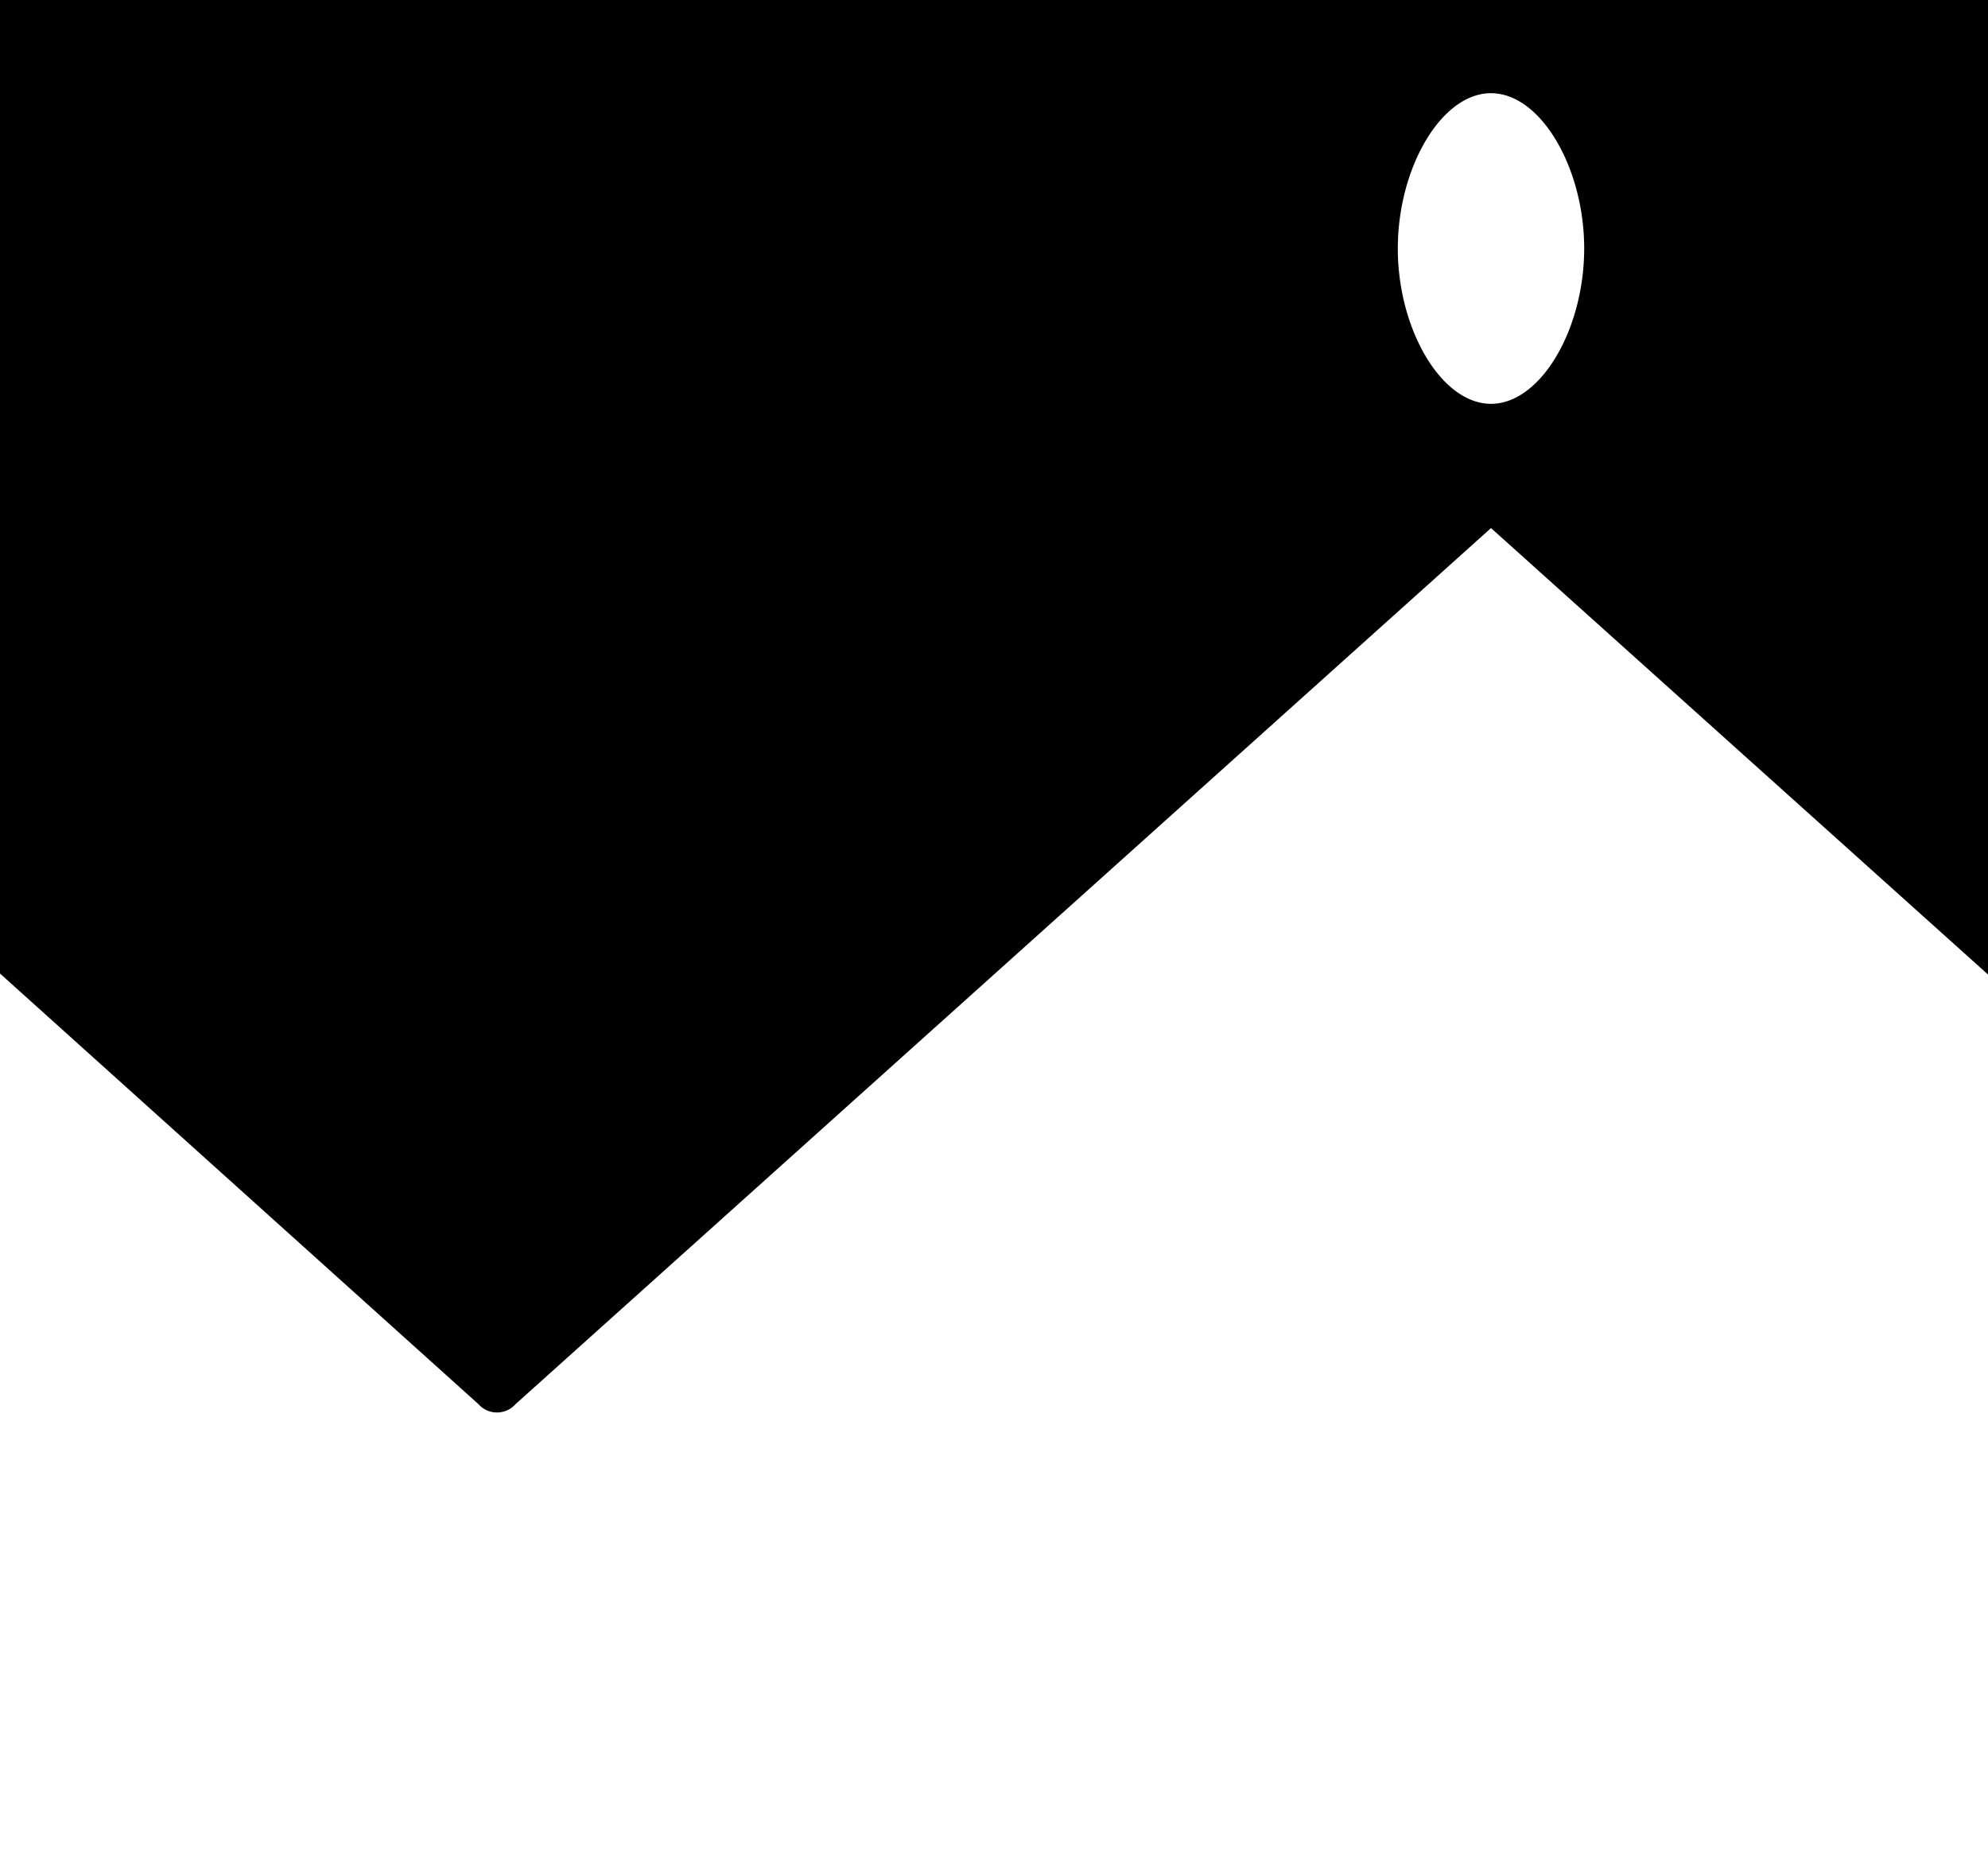 <svg xmlns="http://www.w3.org/2000/svg" viewBox="0 0 32 30"><path d="M41-4H-9a.5.5,0,0,0-.5.5V6.9a.8.8,0,0,0,.2.4l17,15.3a.4.4,0,0,0,.6,0L24,8.5l16.7,15h.5a.5.5,0,0,0,.3-.5V-3.5A.5.5,0,0,0,41-4ZM24,6.5c-.8,0-1.5-1.2-1.5-2.5s.7-2.5,1.5-2.5S25.5,2.7,25.5,4,24.8,6.5,24,6.5Z"/></svg>